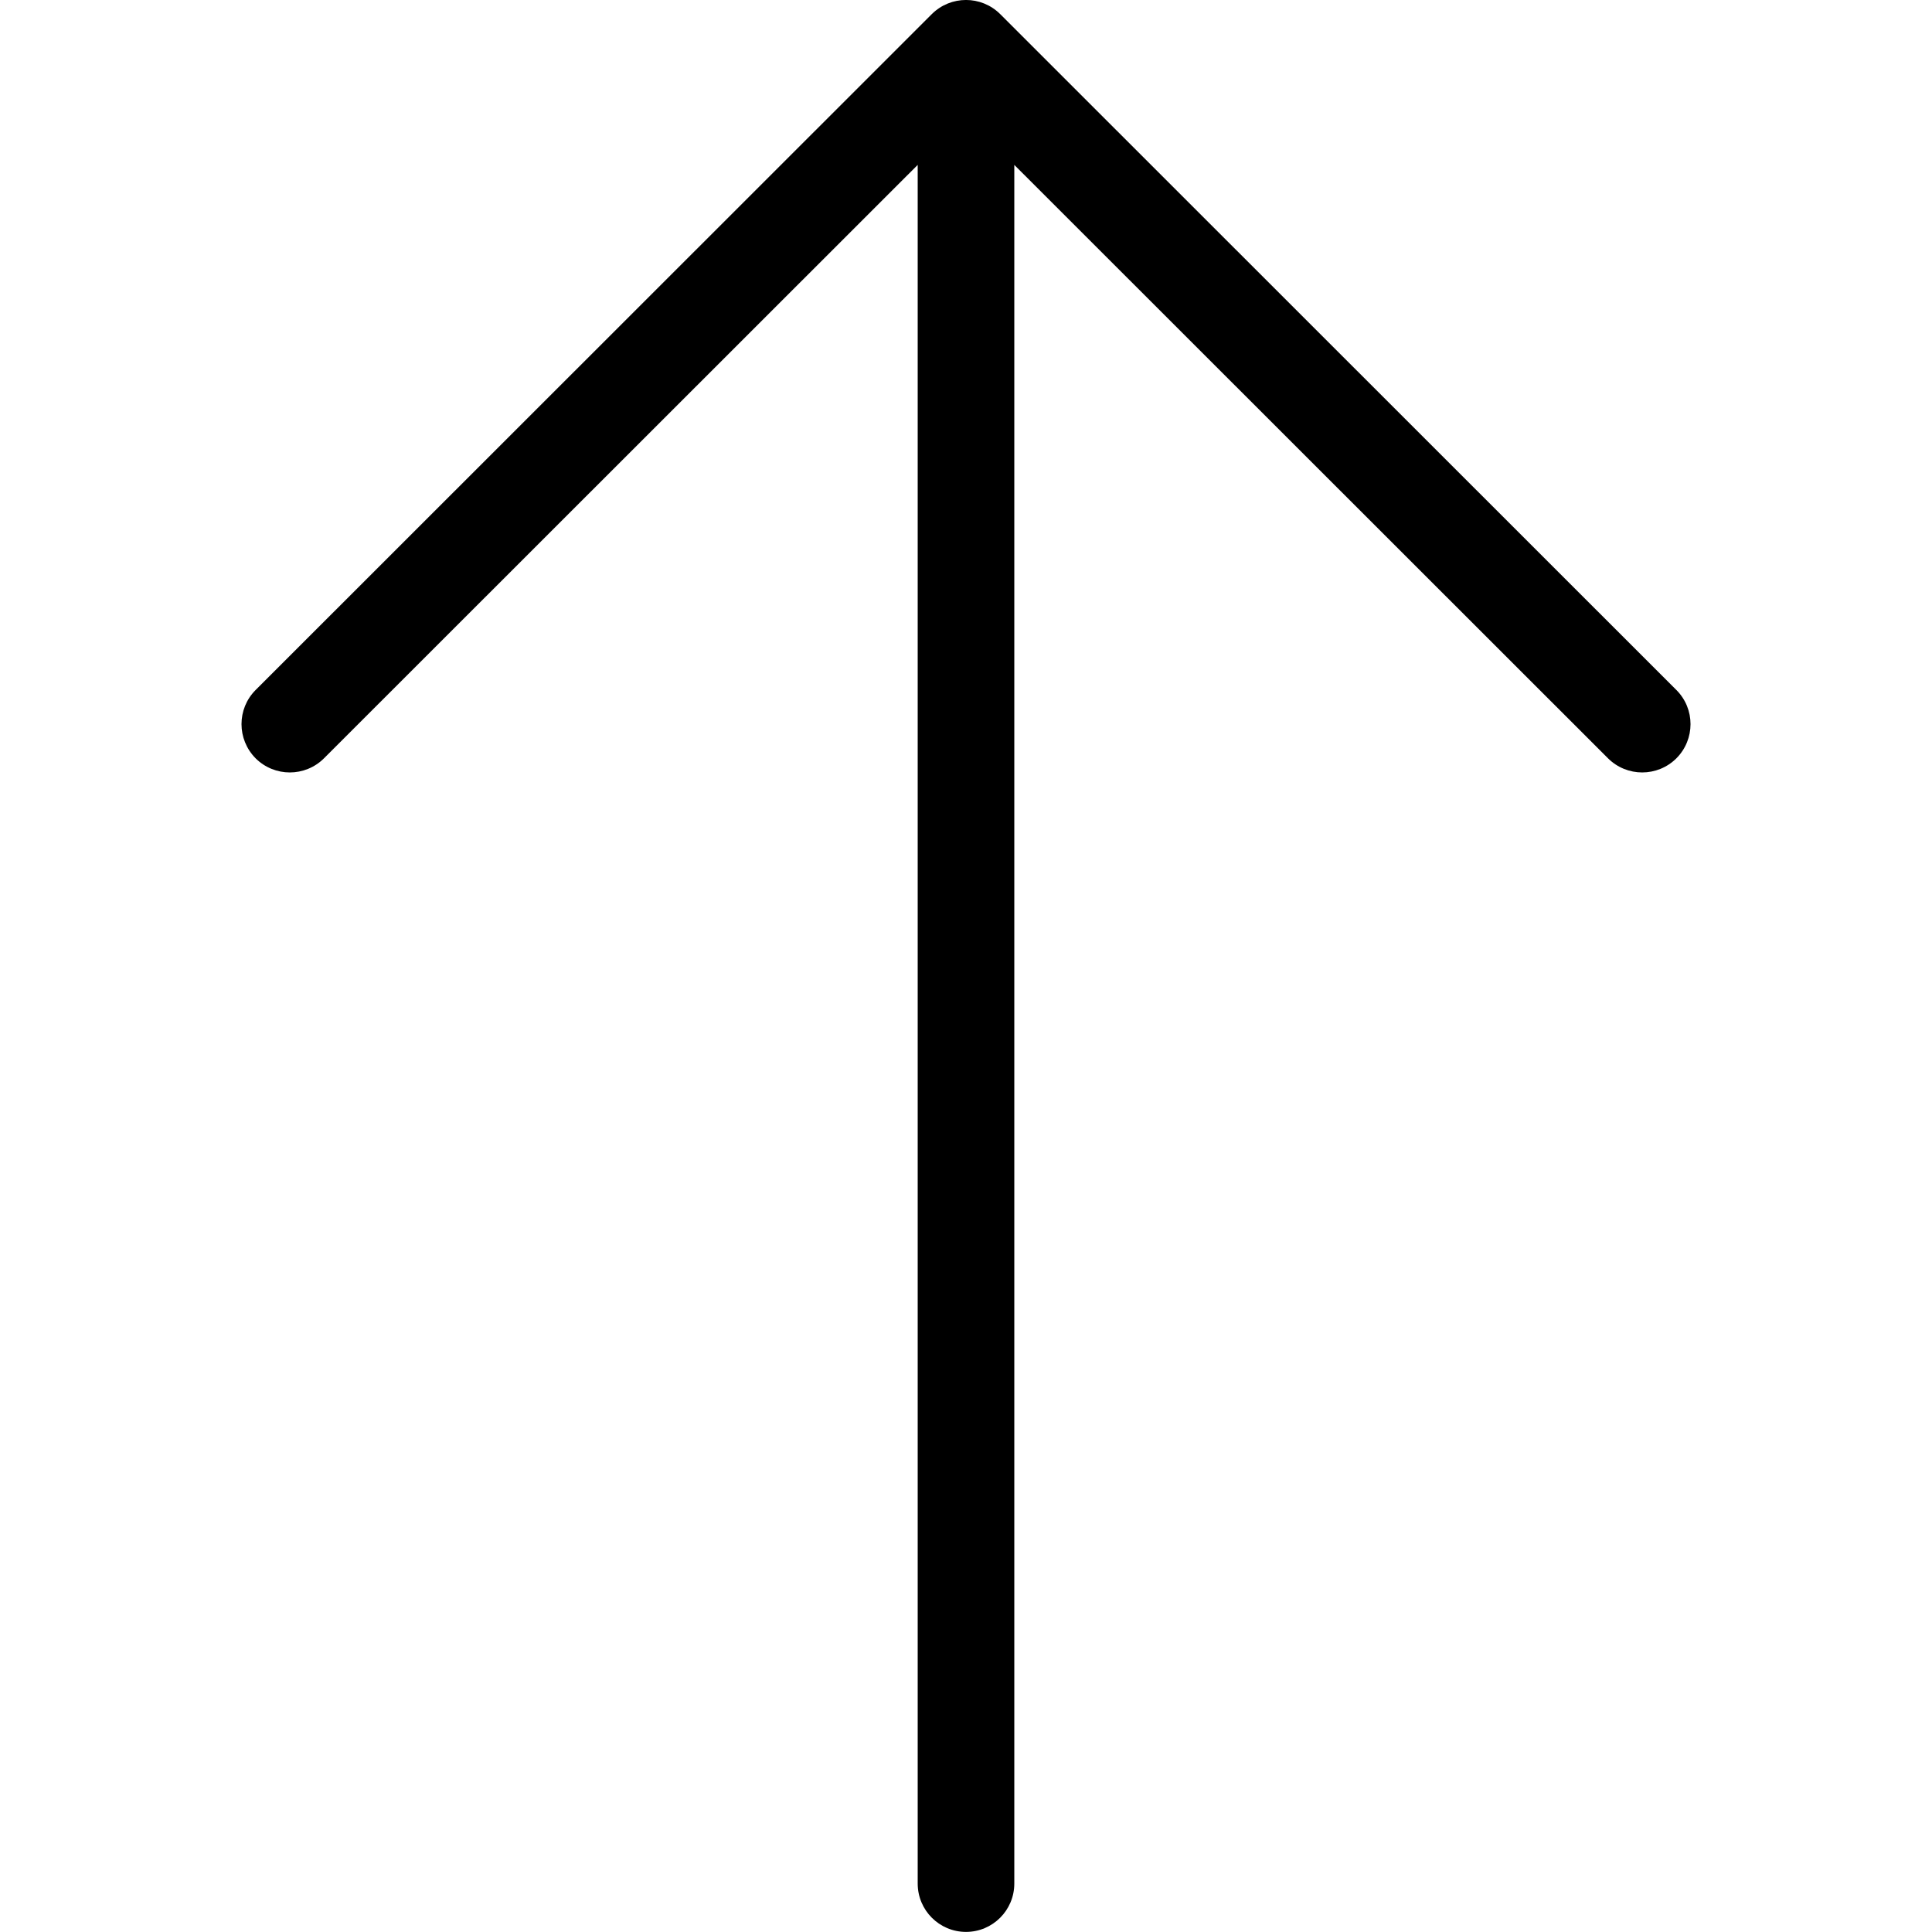 <svg width="20" height="20" viewBox="0 0 20 20" xmlns="http://www.w3.org/2000/svg"><title>navigation/arrow-tail-up_20</title><path d="M10.5 19.499l0-17.792 6.146 6.143c.196.195.512.195.708 0 .195-.196.195-.512 0-.707l-7-6.997c-.196-.195-.512-.195-.708 0l-7 6.997c-.097.097-.146.225-.146.353 0 .128.049.256.146.354.196.195.512.195.708 0l6.146-6.143 0 17.792c0 .276.224.5.5.5.276 0 .5-.224.5-.5" fill="#000" fill-rule="evenodd"/></svg>